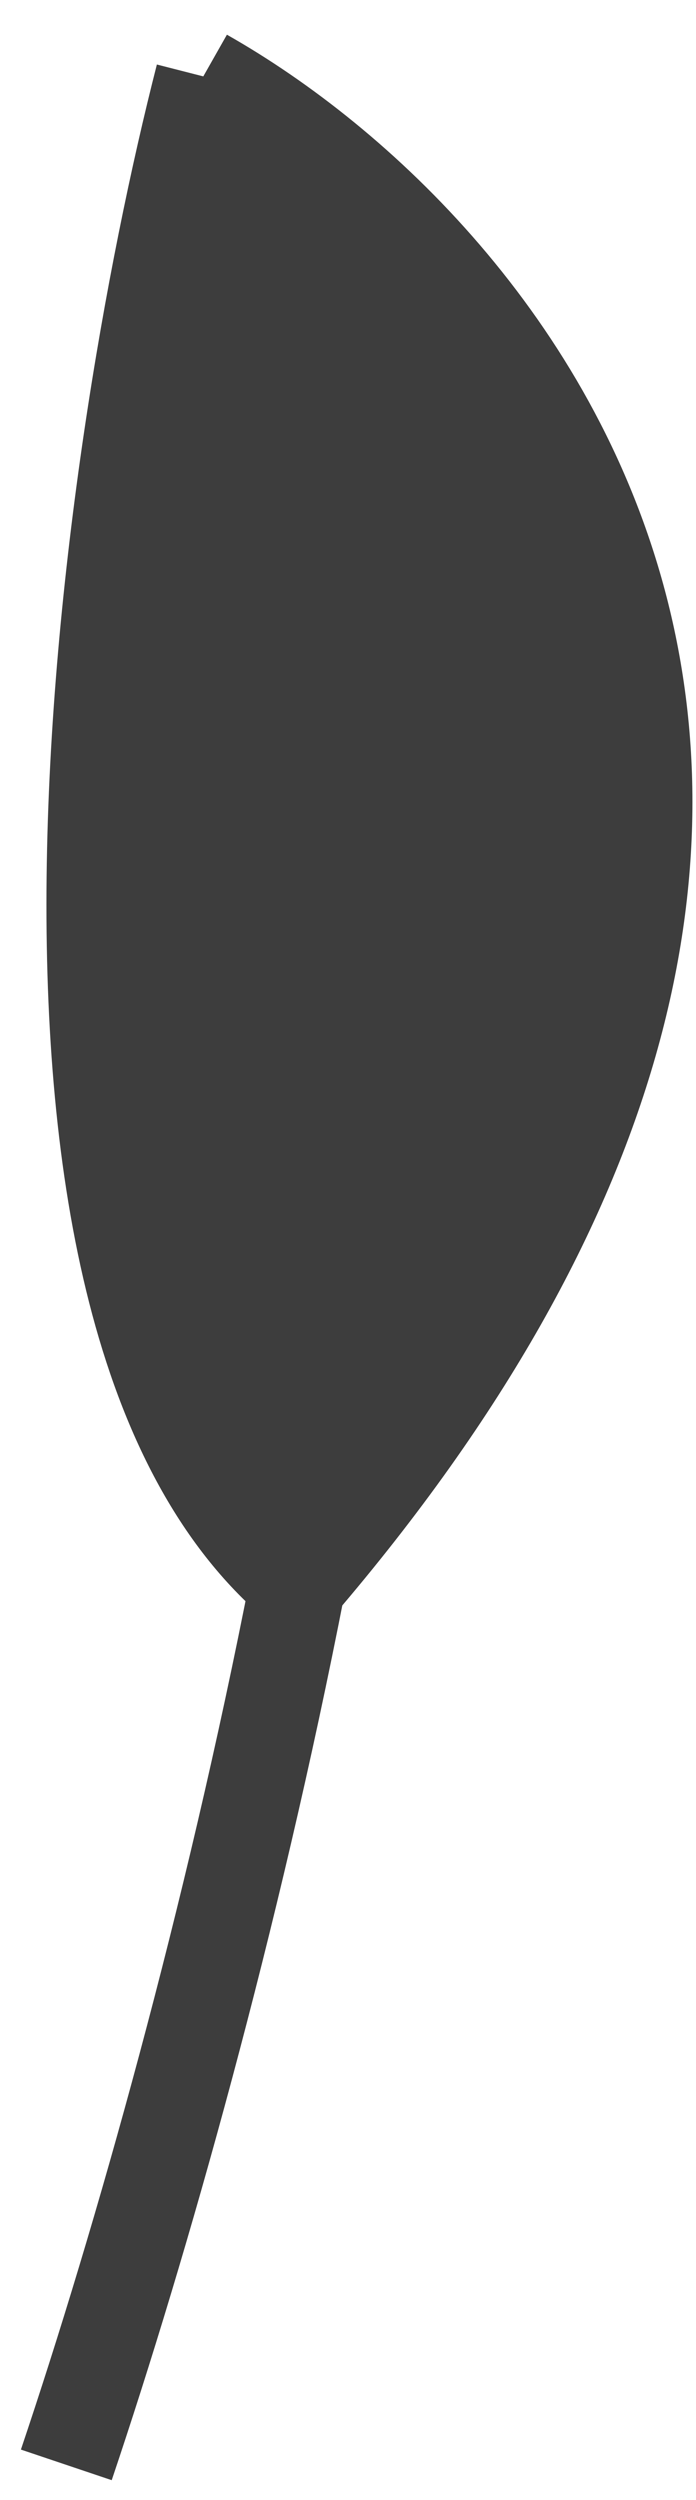 <svg width="22" height="79" viewBox="0 0 22 79" fill="none" xmlns="http://www.w3.org/2000/svg">
<path d="M6.426 2.414C3.261 14.787 -0.573 41.636 9.411 50.049C30.606 25.304 16.253 7.982 6.426 2.414Z" fill="#3D3D3D"/>
<path d="M2.096 77.888C4.486 70.792 7.336 60.687 9.411 50.049M6.426 2.414C14.317 10.936 13.066 31.319 9.411 50.049M6.426 2.414C3.261 14.787 -0.573 41.636 9.411 50.049M6.426 2.414C16.253 7.982 30.606 25.304 9.411 50.049" stroke="#3D3D3D" stroke-width="3.029"/>
</svg>
